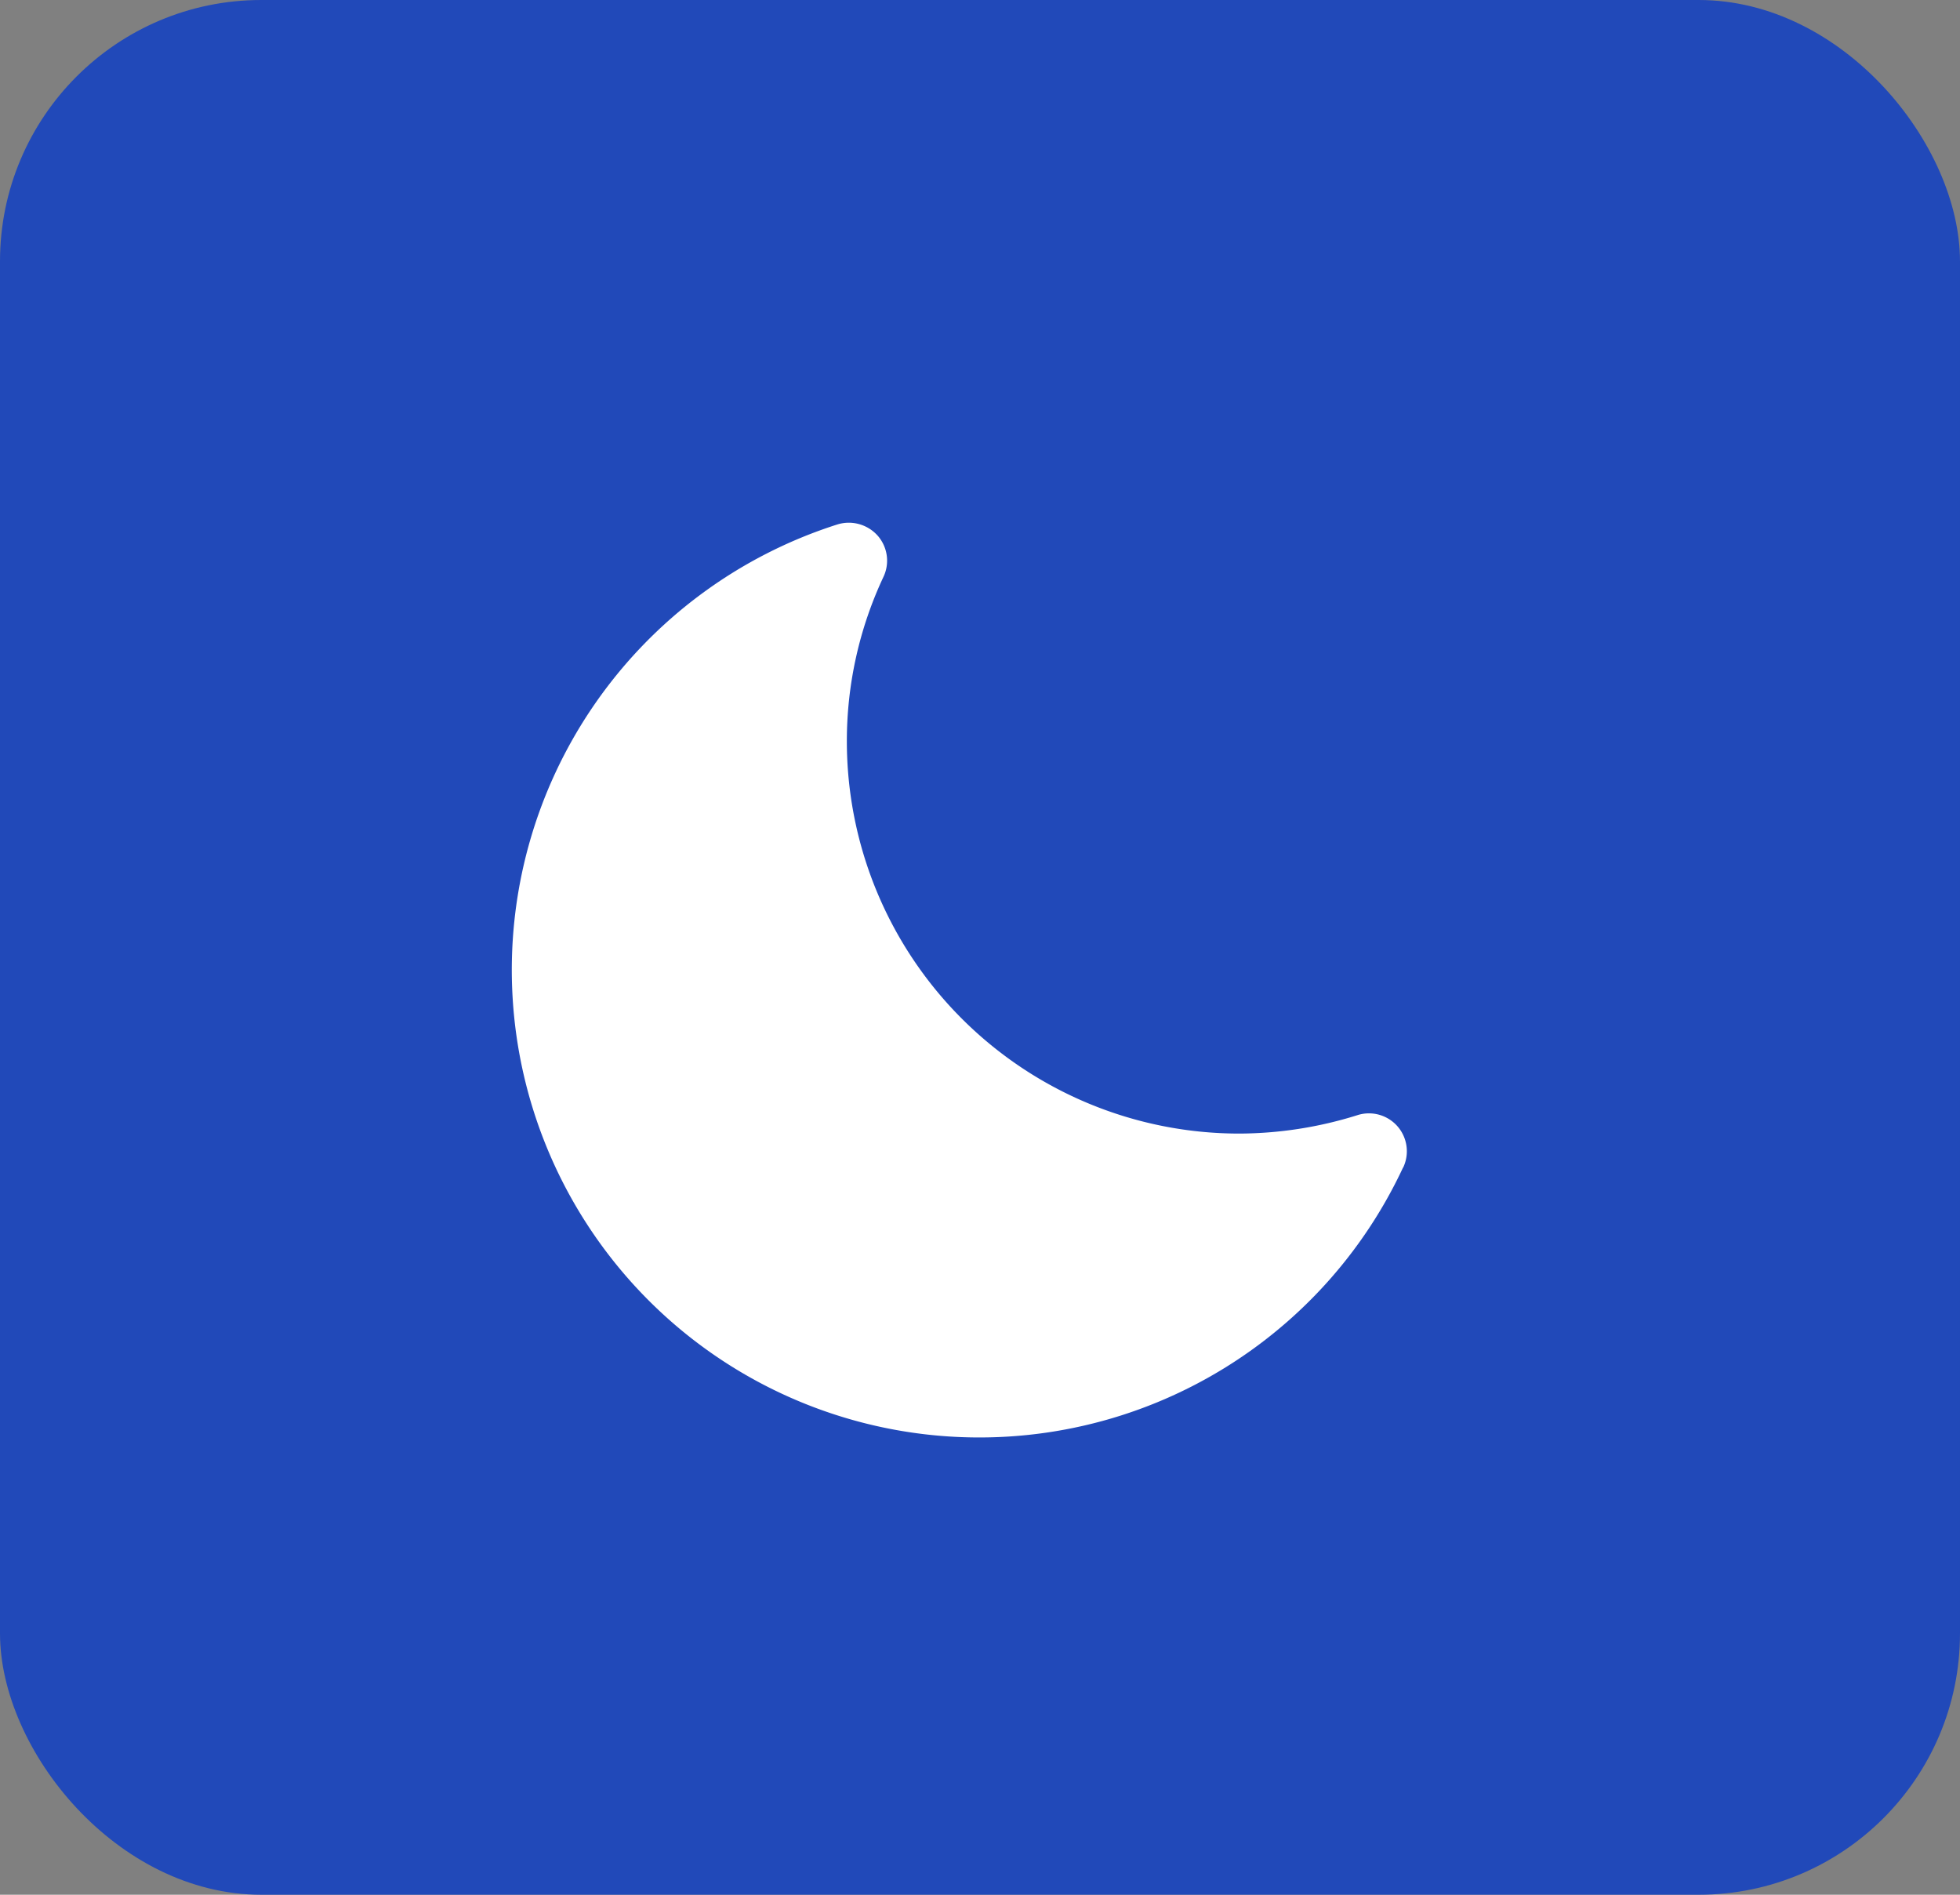 <svg xmlns="http://www.w3.org/2000/svg" width="30" height="29" viewBox="0 0 30 29">
    <rect x="0" y="0" width="30" height="29" fill="#808080" stroke="none"/>
    <g transform="translate(-.165)">
        <rect data-name="Rectangle 604" width="30" height="29" rx="4" transform="translate(.165)" style="fill:#2149b9"/>
        <path data-name="Path 47" d="M21.64 17.87a7.156 7.156 0 1 1-8.658-9.843.592.592 0 0 1 .618.173.58.58 0 0 1 .087.63 5.913 5.913 0 0 0-.56 2.52 6.007 6.007 0 0 0 6 6 6.1 6.1 0 0 0 1.809-.28.58.58 0 0 1 .706.8z" style="fill:#fff"/>
    </g>
</svg>
